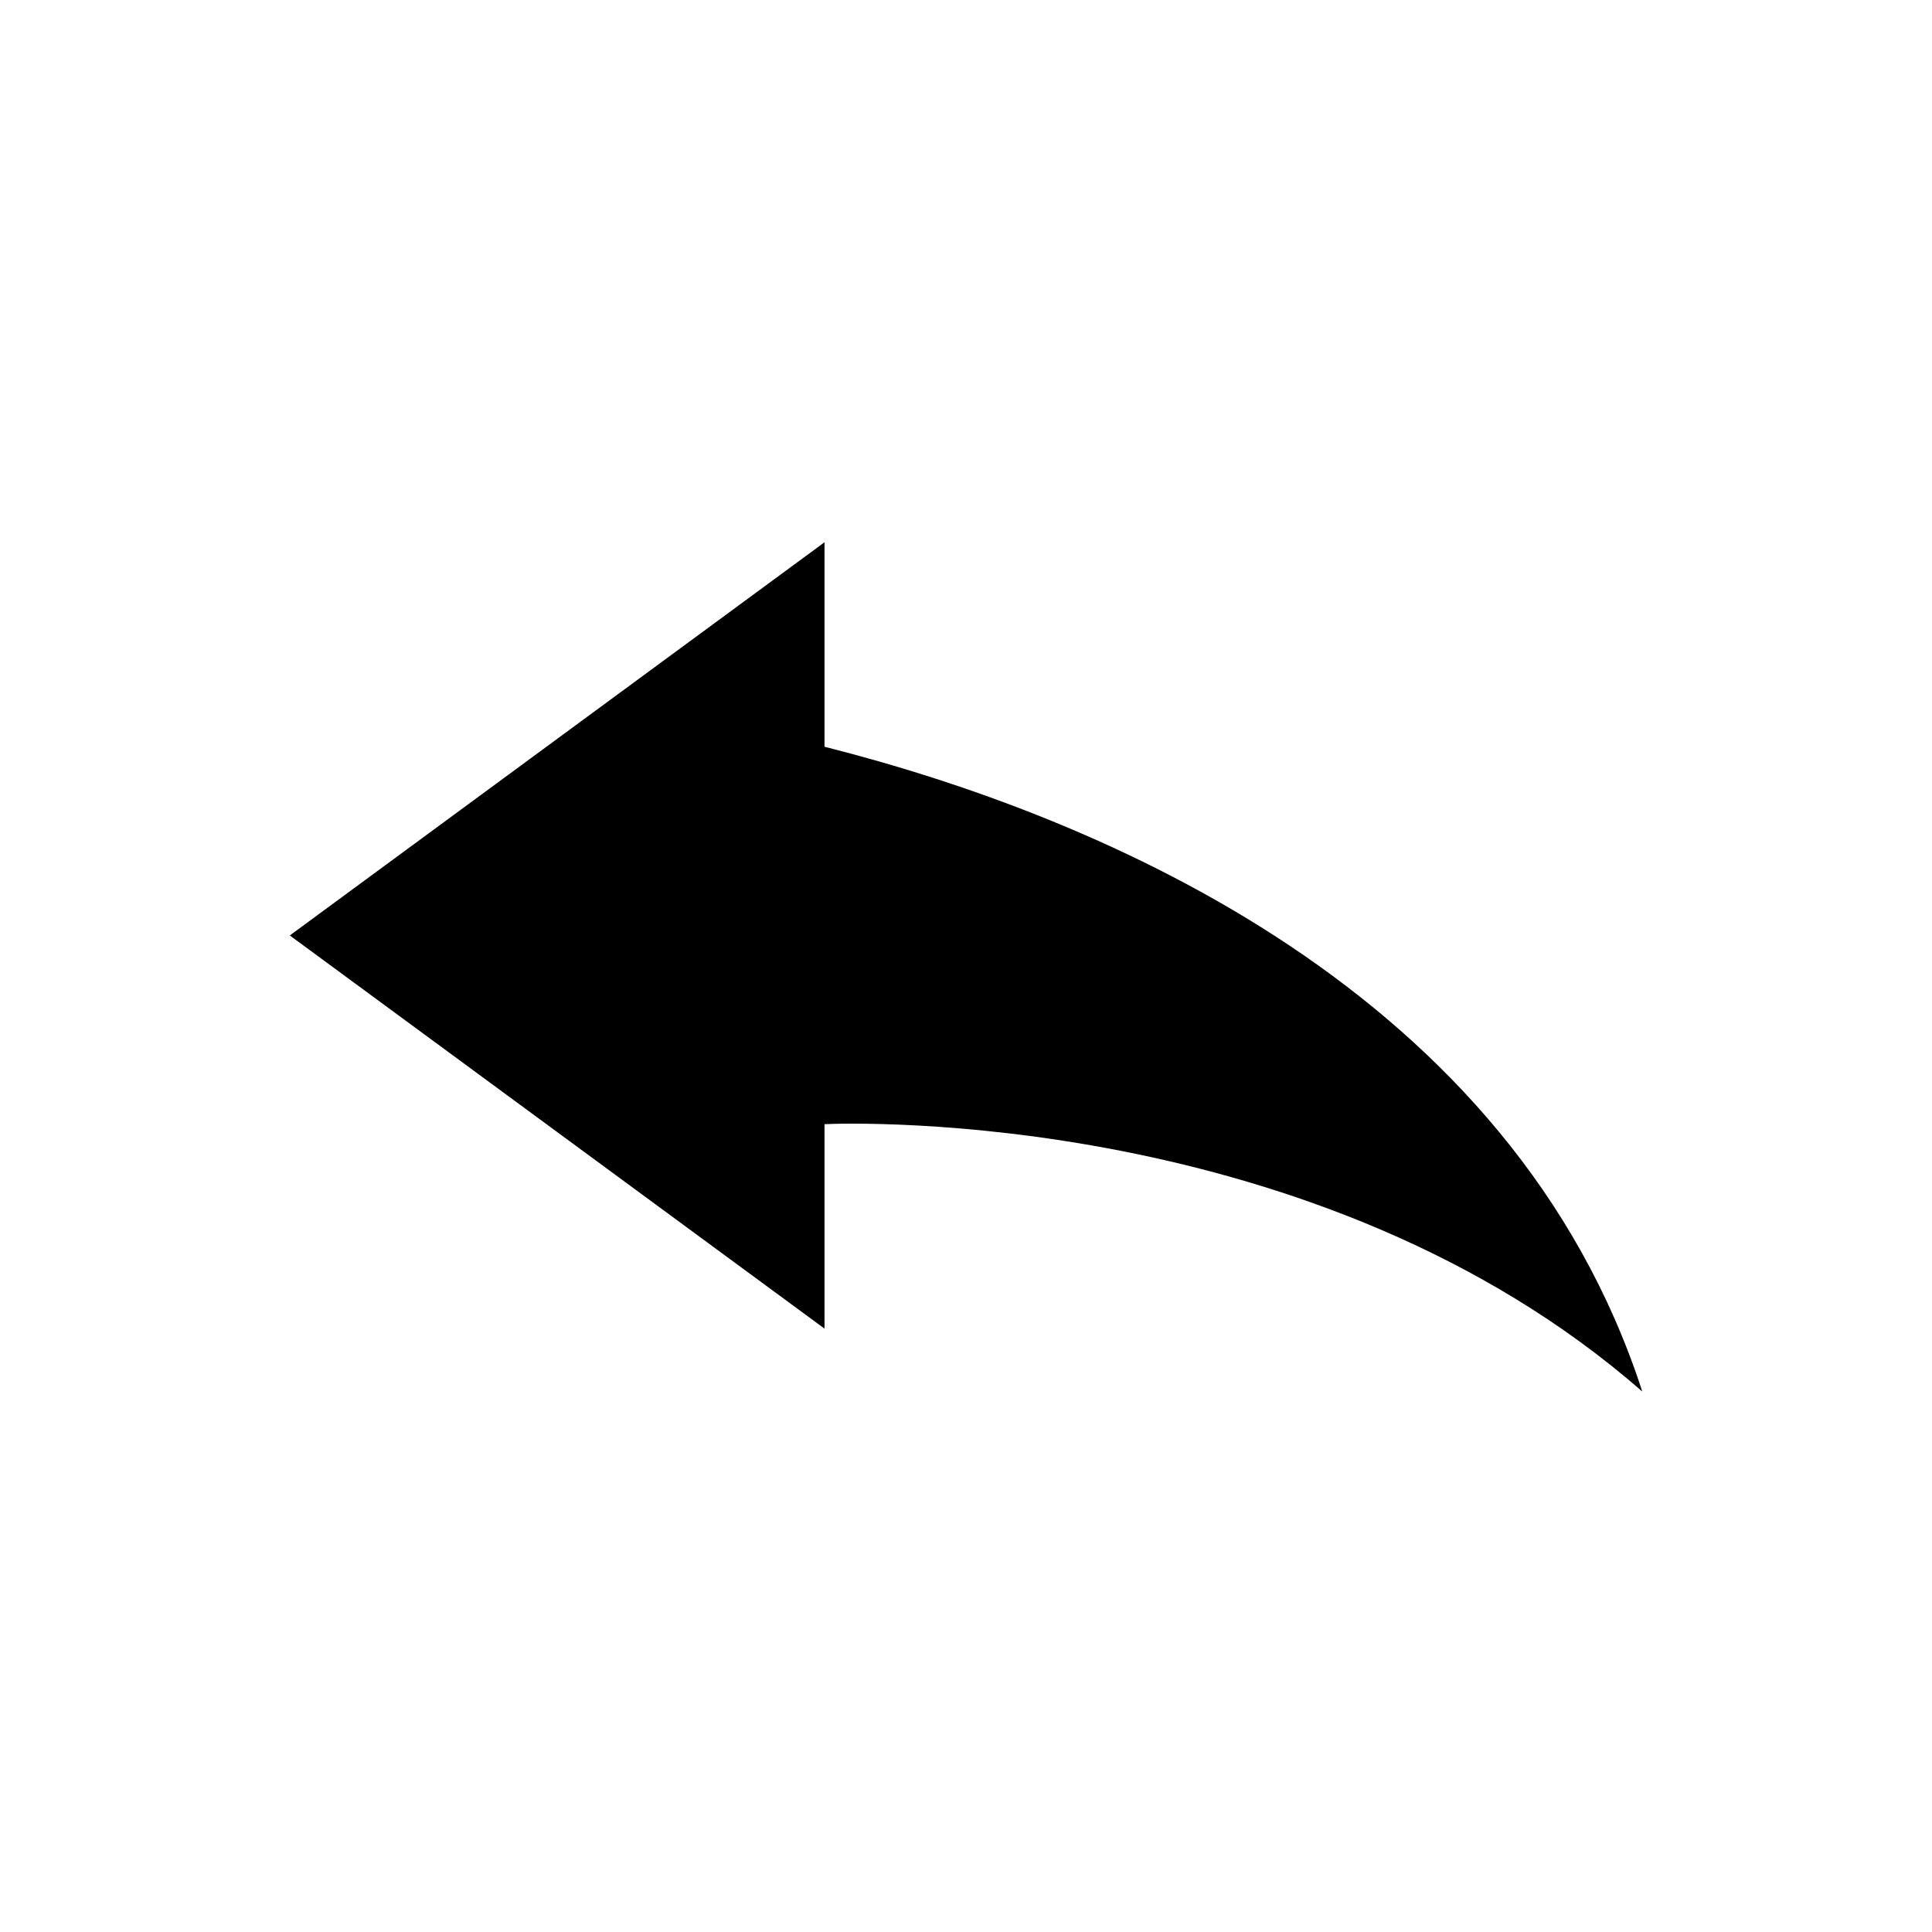 <svg xmlns="http://www.w3.org/2000/svg" viewBox="0 0 100 100"><path d="m 41,975.362 -34,25 34,25 v -13 c 1.702,-0.08 31.377,-1.033 52,17 -8.253,-25.427 -34.174,-36.487 -52,-41 z" overflow="visible" transform="matrix(.814 0 0 .814 9.302 -765.876)"/></svg>